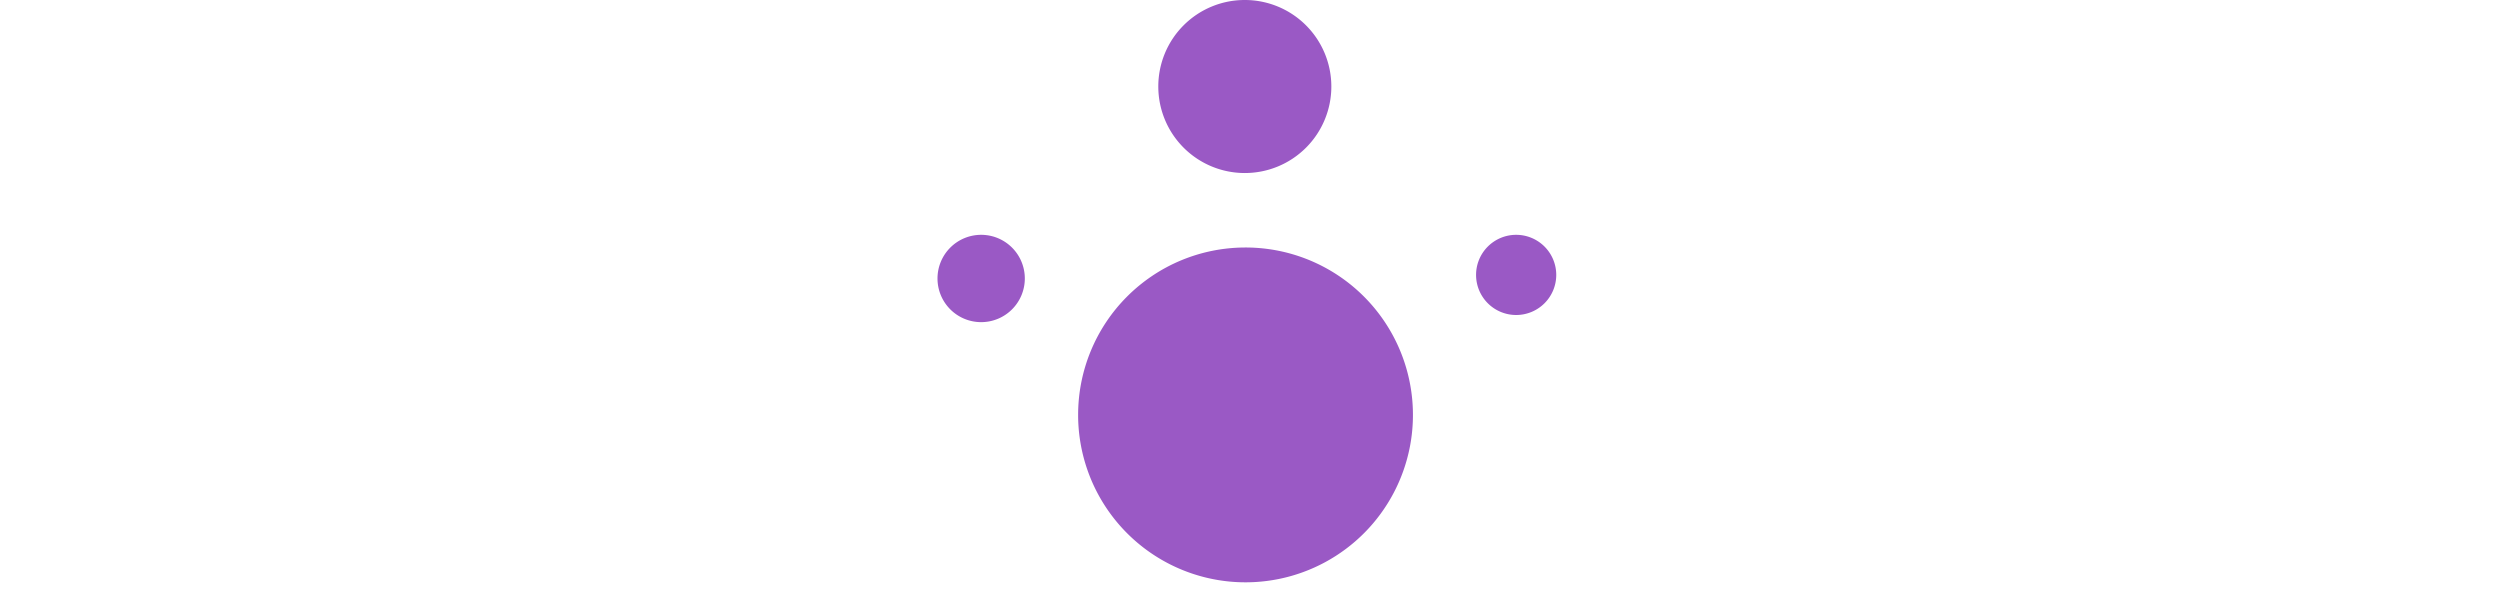 <svg xmlns="http://www.w3.org/2000/svg" viewBox="-105 0 280 66"><defs><style>.fe028756-71e9-4cbe-b39a-c5661fe81ed3{fill:#9a59c5}</style></defs><g id="bddef927-0f07-4235-94ec-08e0b7964549" data-name="Layer 2"><g id="b49f70f4-206d-48f8-a797-12ee22d83909" data-name="Layer 1"><g id="a2d15771-554a-4911-bf3f-9bf585a6ce15" data-name="Voice Icon"><g id="a6663bad-8536-4f82-a480-fda2b159a202" data-name="Voice Icon-2"><path id="a3ef000e-d556-4210-8b8c-aad50cc9c5ab" data-name="Path 866" class="fe028756-71e9-4cbe-b39a-c5661fe81ed3" d="M4.88 26.3A4.89 4.89 0 1 1 0 31.19a4.89 4.89 0 0 1 4.88-4.89"/><path id="f1cf5284-c6e3-47f4-a222-55e1206efb2b" data-name="Path 867" class="fe028756-71e9-4cbe-b39a-c5661fe81ed3" d="M64.81 26.3a4.49 4.49 0 1 1-4.49 4.49 4.49 4.49 0 0 1 4.49-4.49"/><path id="ba21497b-d64d-408e-b1e8-0dad8ed2254c" data-name="Path 868" class="fe028756-71e9-4cbe-b39a-c5661fe81ed3" d="M34.41 27.72a18.75 18.75 0 1 1-18.66 18.82v-.08a18.74 18.74 0 0 1 18.66-18.74"/><path id="a73a3185-1c00-46fd-b713-fc7792349fc4" data-name="Path 869" class="fe028756-71e9-4cbe-b39a-c5661fe81ed3" d="M34.41 0a9.69 9.69 0 1 1-9.68 9.69A9.68 9.68 0 0 1 34.41 0"/></g></g></g></g></svg>